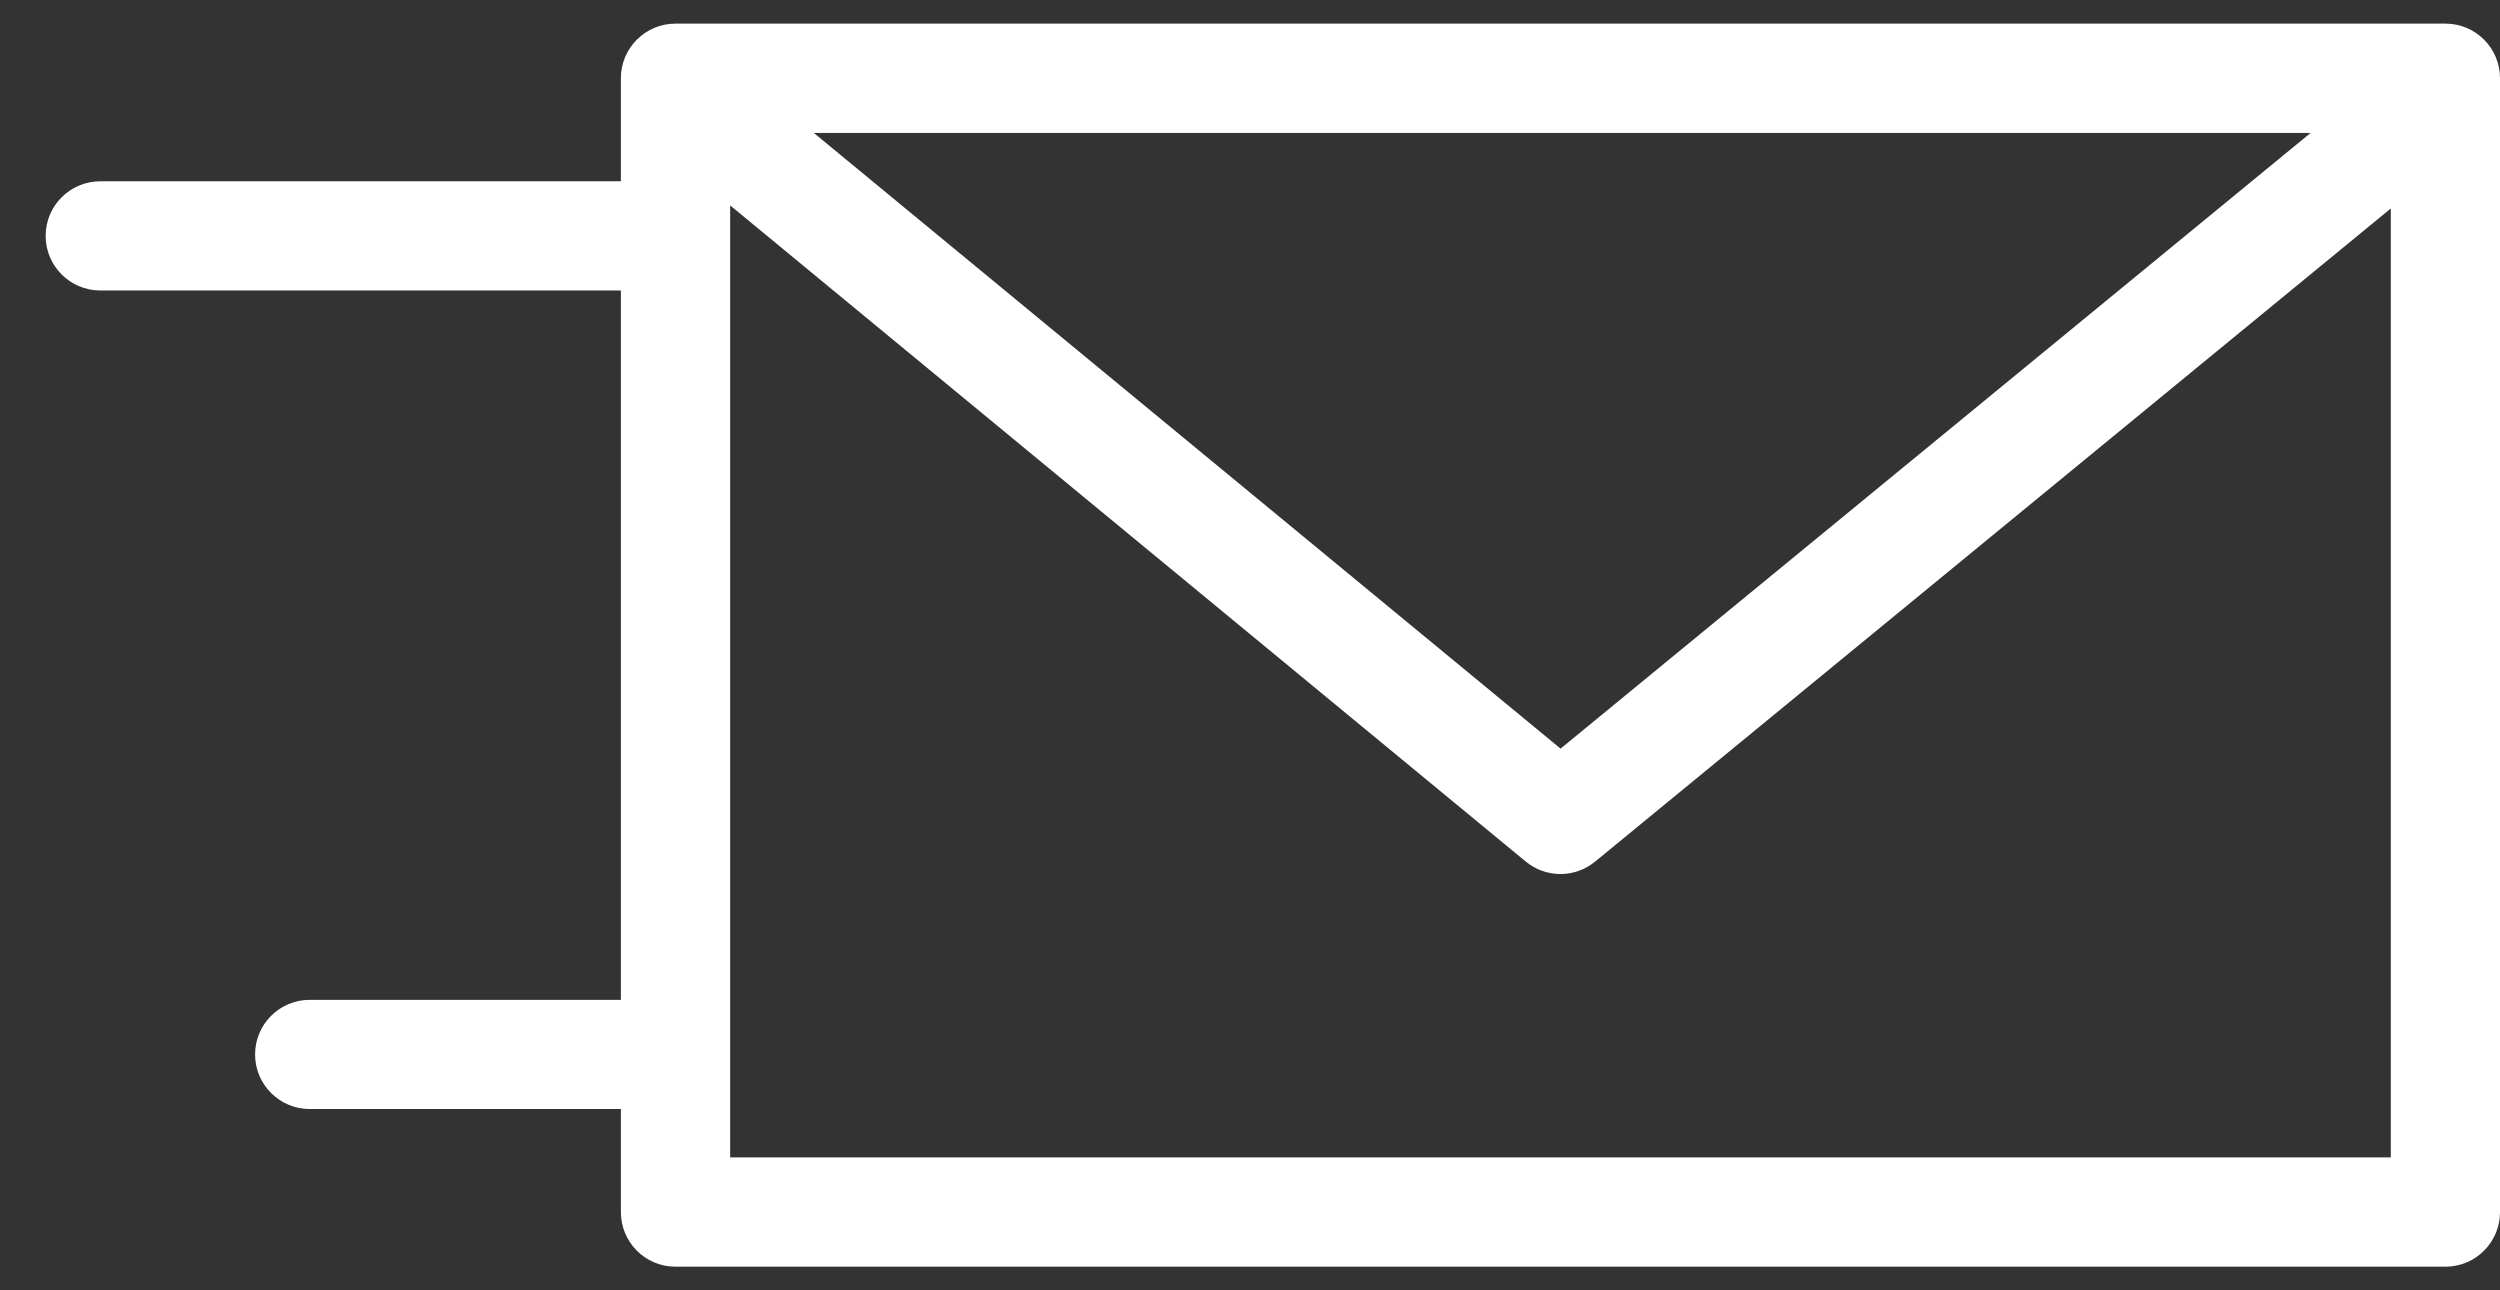 <svg width="31" height="16" viewBox="0 0 31 16" fill="none" xmlns="http://www.w3.org/2000/svg">
<rect x="0" y="0" width="31" height="16" fill="#333333" stroke="none"/>
<path d="M30.323 0.293H8.376C8.002 0.293 7.699 0.596 7.699 0.97V2.248H1.244C0.87 2.248 0.566 2.551 0.566 2.925C0.566 3.299 0.87 3.602 1.244 3.602H7.699V12.398H3.841C3.467 12.398 3.163 12.701 3.163 13.075C3.163 13.449 3.467 13.752 3.841 13.752H7.699V15.03C7.699 15.404 8.002 15.707 8.376 15.707H30.323C30.697 15.707 31 15.404 31 15.03V0.97C31 0.596 30.697 0.293 30.323 0.293ZM28.652 1.648L19.351 9.283L10.091 1.648H28.652ZM29.646 14.352H9.054V2.547L18.919 10.683C19.044 10.786 19.197 10.838 19.35 10.838C19.502 10.838 19.654 10.786 19.779 10.684L29.646 2.585V14.352Z" fill="white"/>
</svg>
